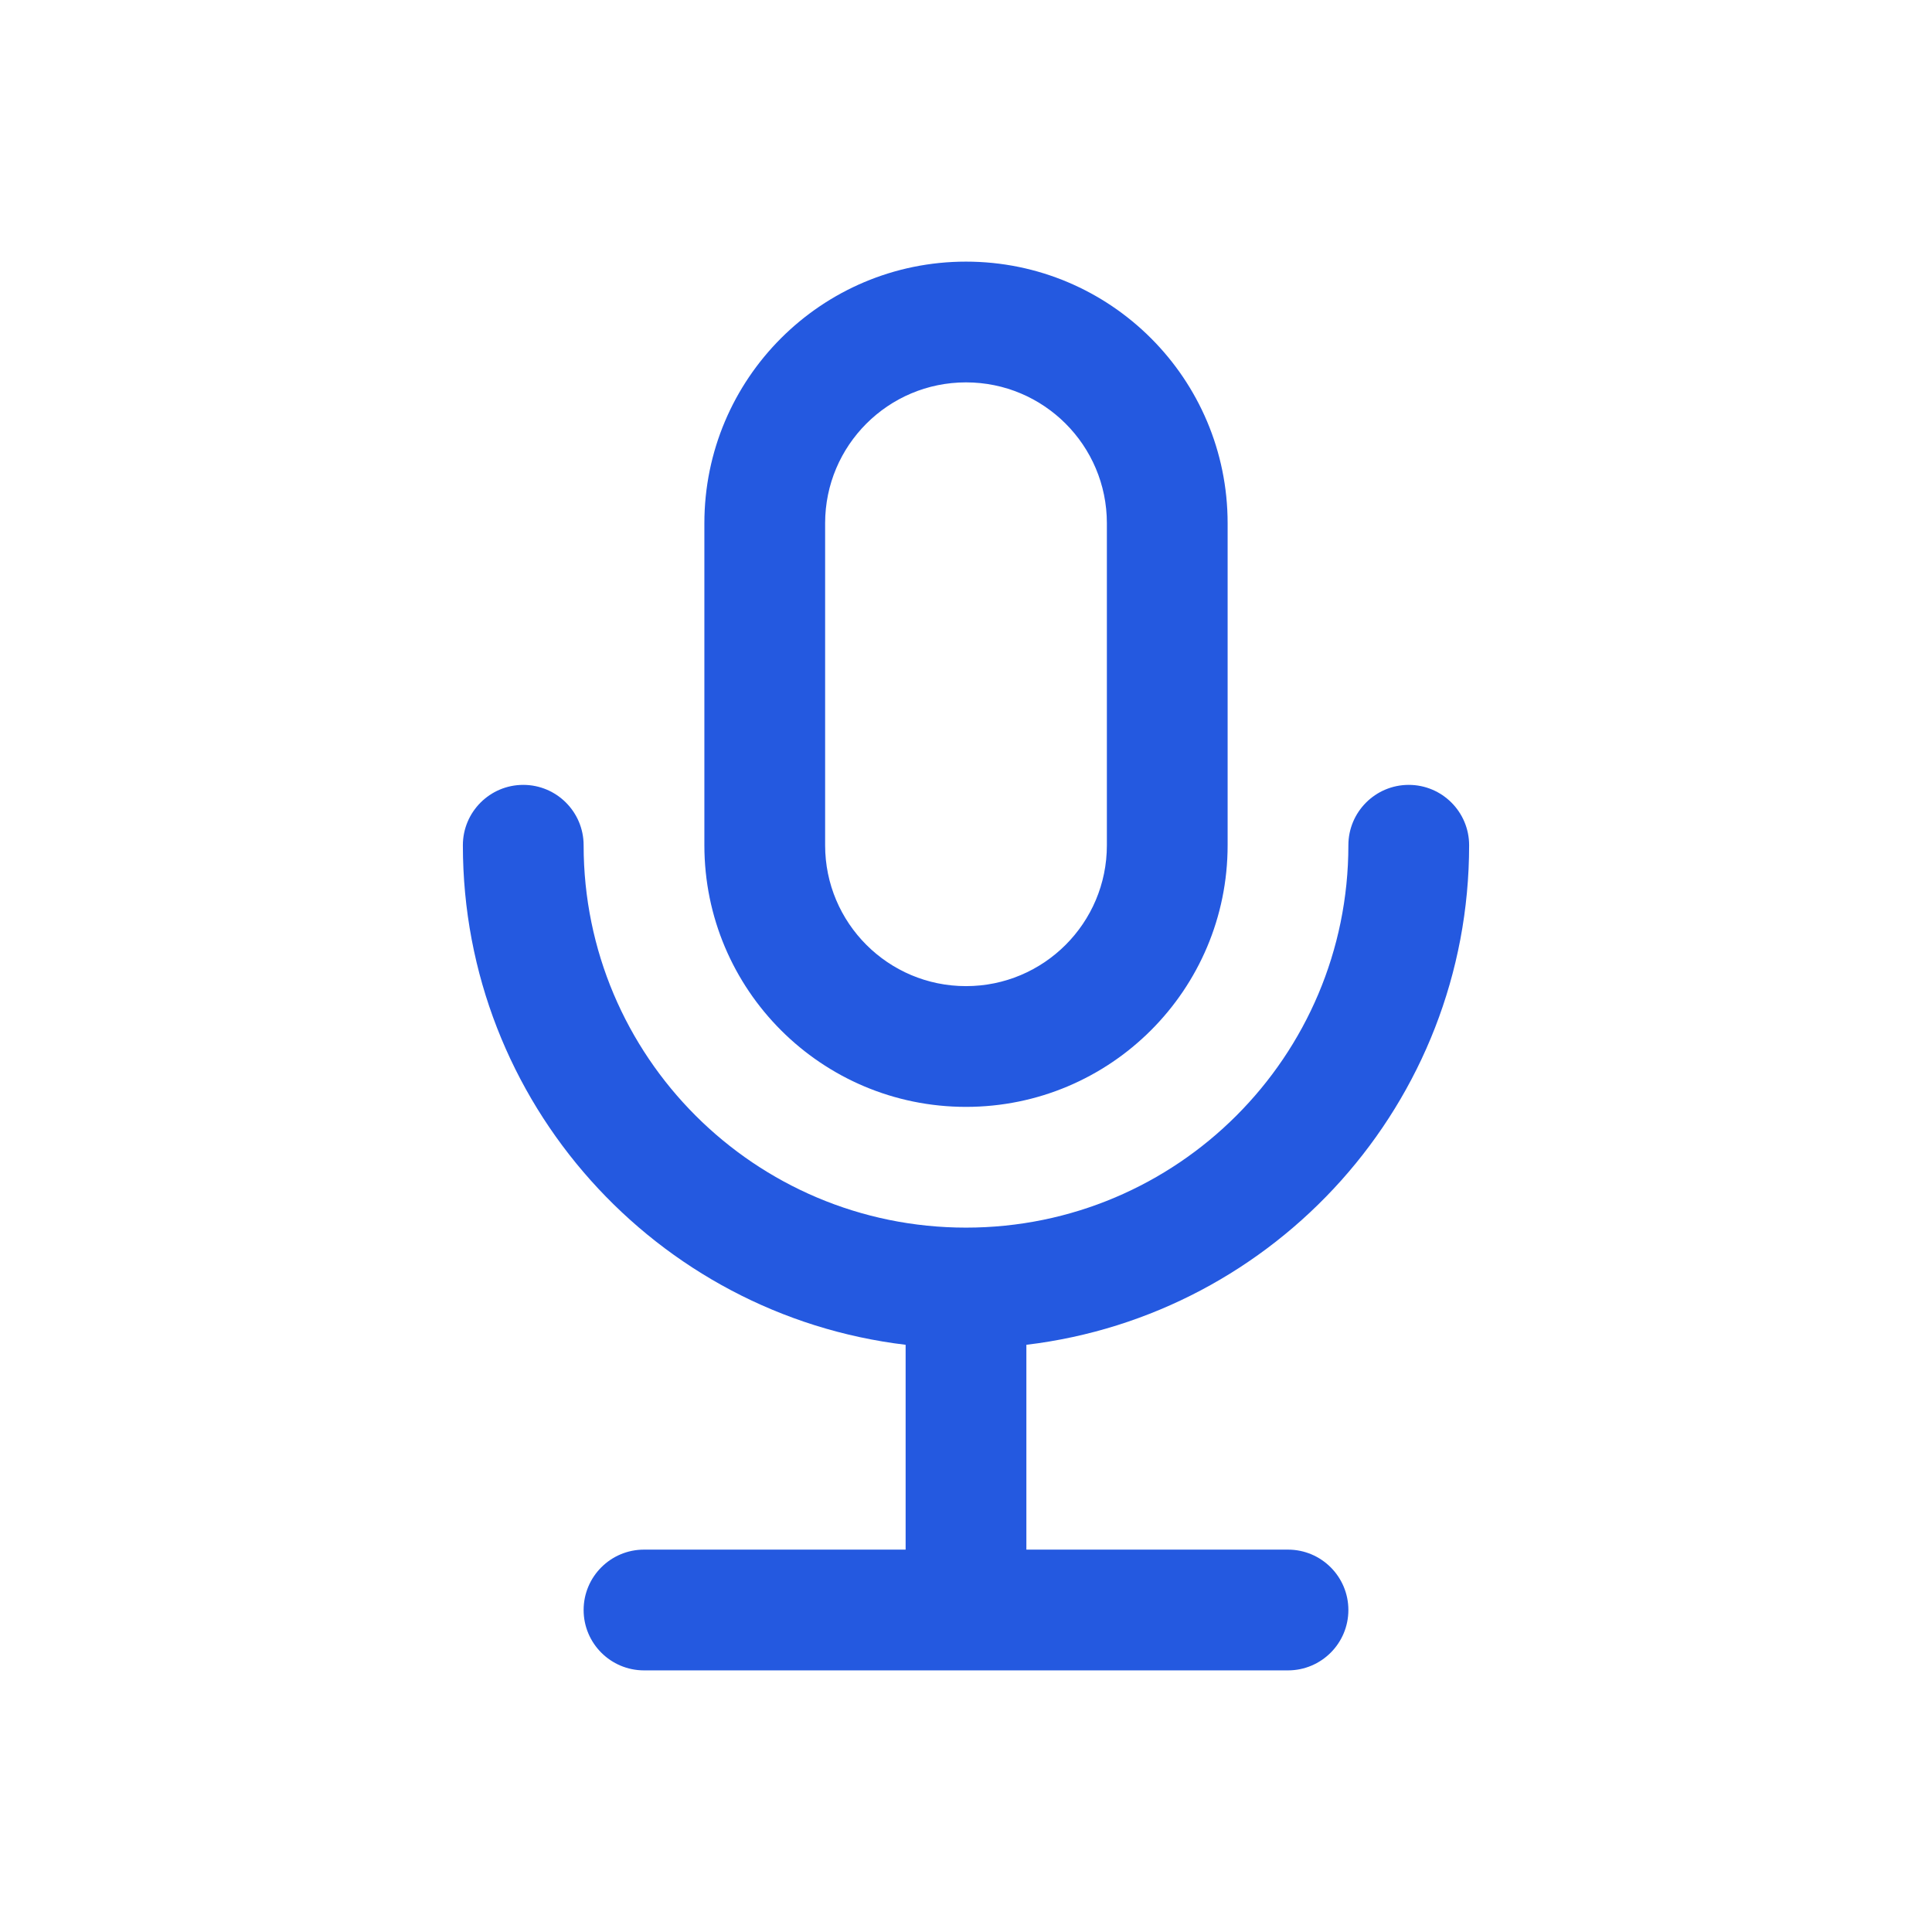 <svg width="48" height="48" viewBox="0 0 48 48" fill="none" xmlns="http://www.w3.org/2000/svg">
<path fill-rule="evenodd" clip-rule="evenodd" d="M17.5 13C17.5 9.41 20.41 6.5 24 6.5C27.59 6.5 30.5 9.41 30.5 13V21C30.5 24.59 27.59 27.5 24 27.5C20.41 27.5 17.5 24.59 17.5 21V13ZM24 9.5C22.067 9.5 20.5 11.067 20.5 13V21C20.5 22.933 22.067 24.5 24 24.5C25.933 24.5 27.5 22.933 27.5 21V13C27.5 11.067 25.933 9.5 24 9.5ZM13 19.5C13.828 19.5 14.5 20.172 14.5 21C14.5 26.247 18.753 30.5 24 30.5C29.247 30.5 33.5 26.247 33.5 21C33.5 20.172 34.172 19.5 35 19.5C35.828 19.5 36.5 20.172 36.5 21C36.5 27.396 31.696 32.67 25.5 33.411V38.5H32C32.828 38.5 33.5 39.172 33.5 40C33.5 40.828 32.828 41.5 32 41.5H16C15.172 41.5 14.5 40.828 14.5 40C14.5 39.172 15.172 38.5 16 38.5H22.5V33.411C16.304 32.67 11.5 27.396 11.5 21C11.5 20.172 12.172 19.5 13 19.5Z" fill="#2459E0"/>
</svg>
